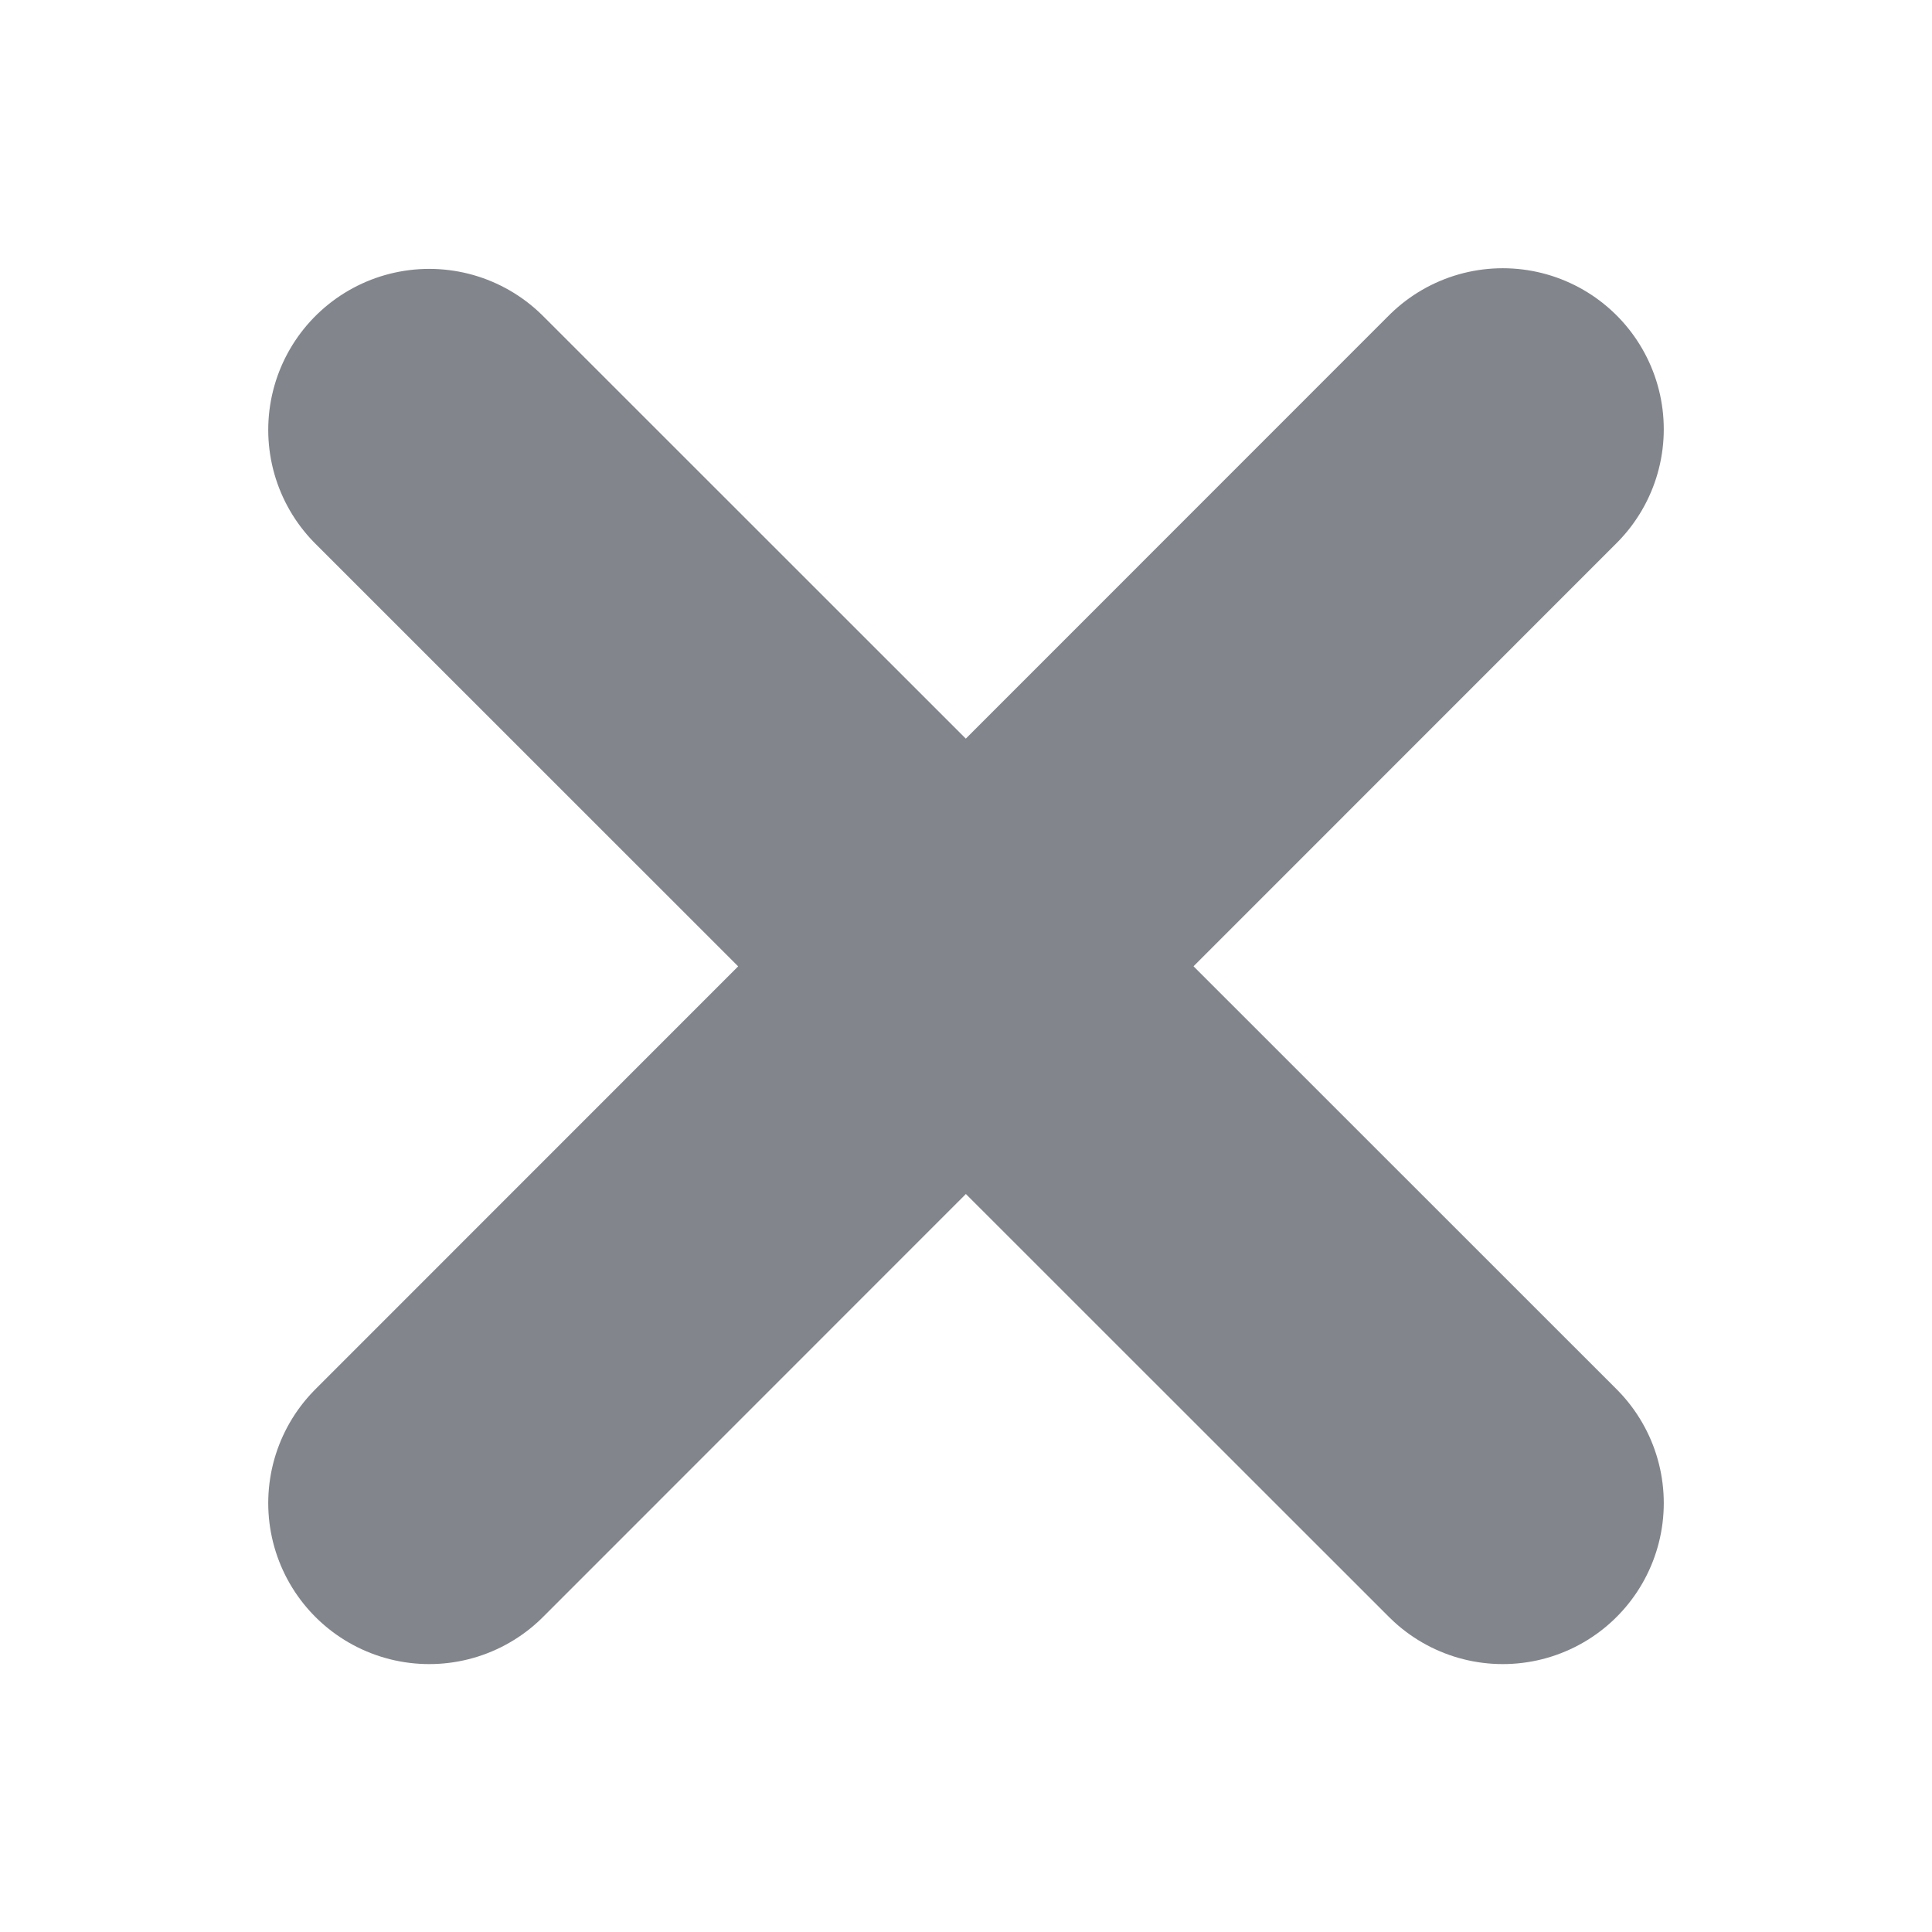 <svg width="6" height="6" fill="none" xmlns="http://www.w3.org/2000/svg"><path d="M4.667 1.333L1.333 4.668m0-3.333l3.334 3.333-3.334-3.333z" stroke="#82868C" stroke-linecap="round" stroke-linejoin="round"/></svg>